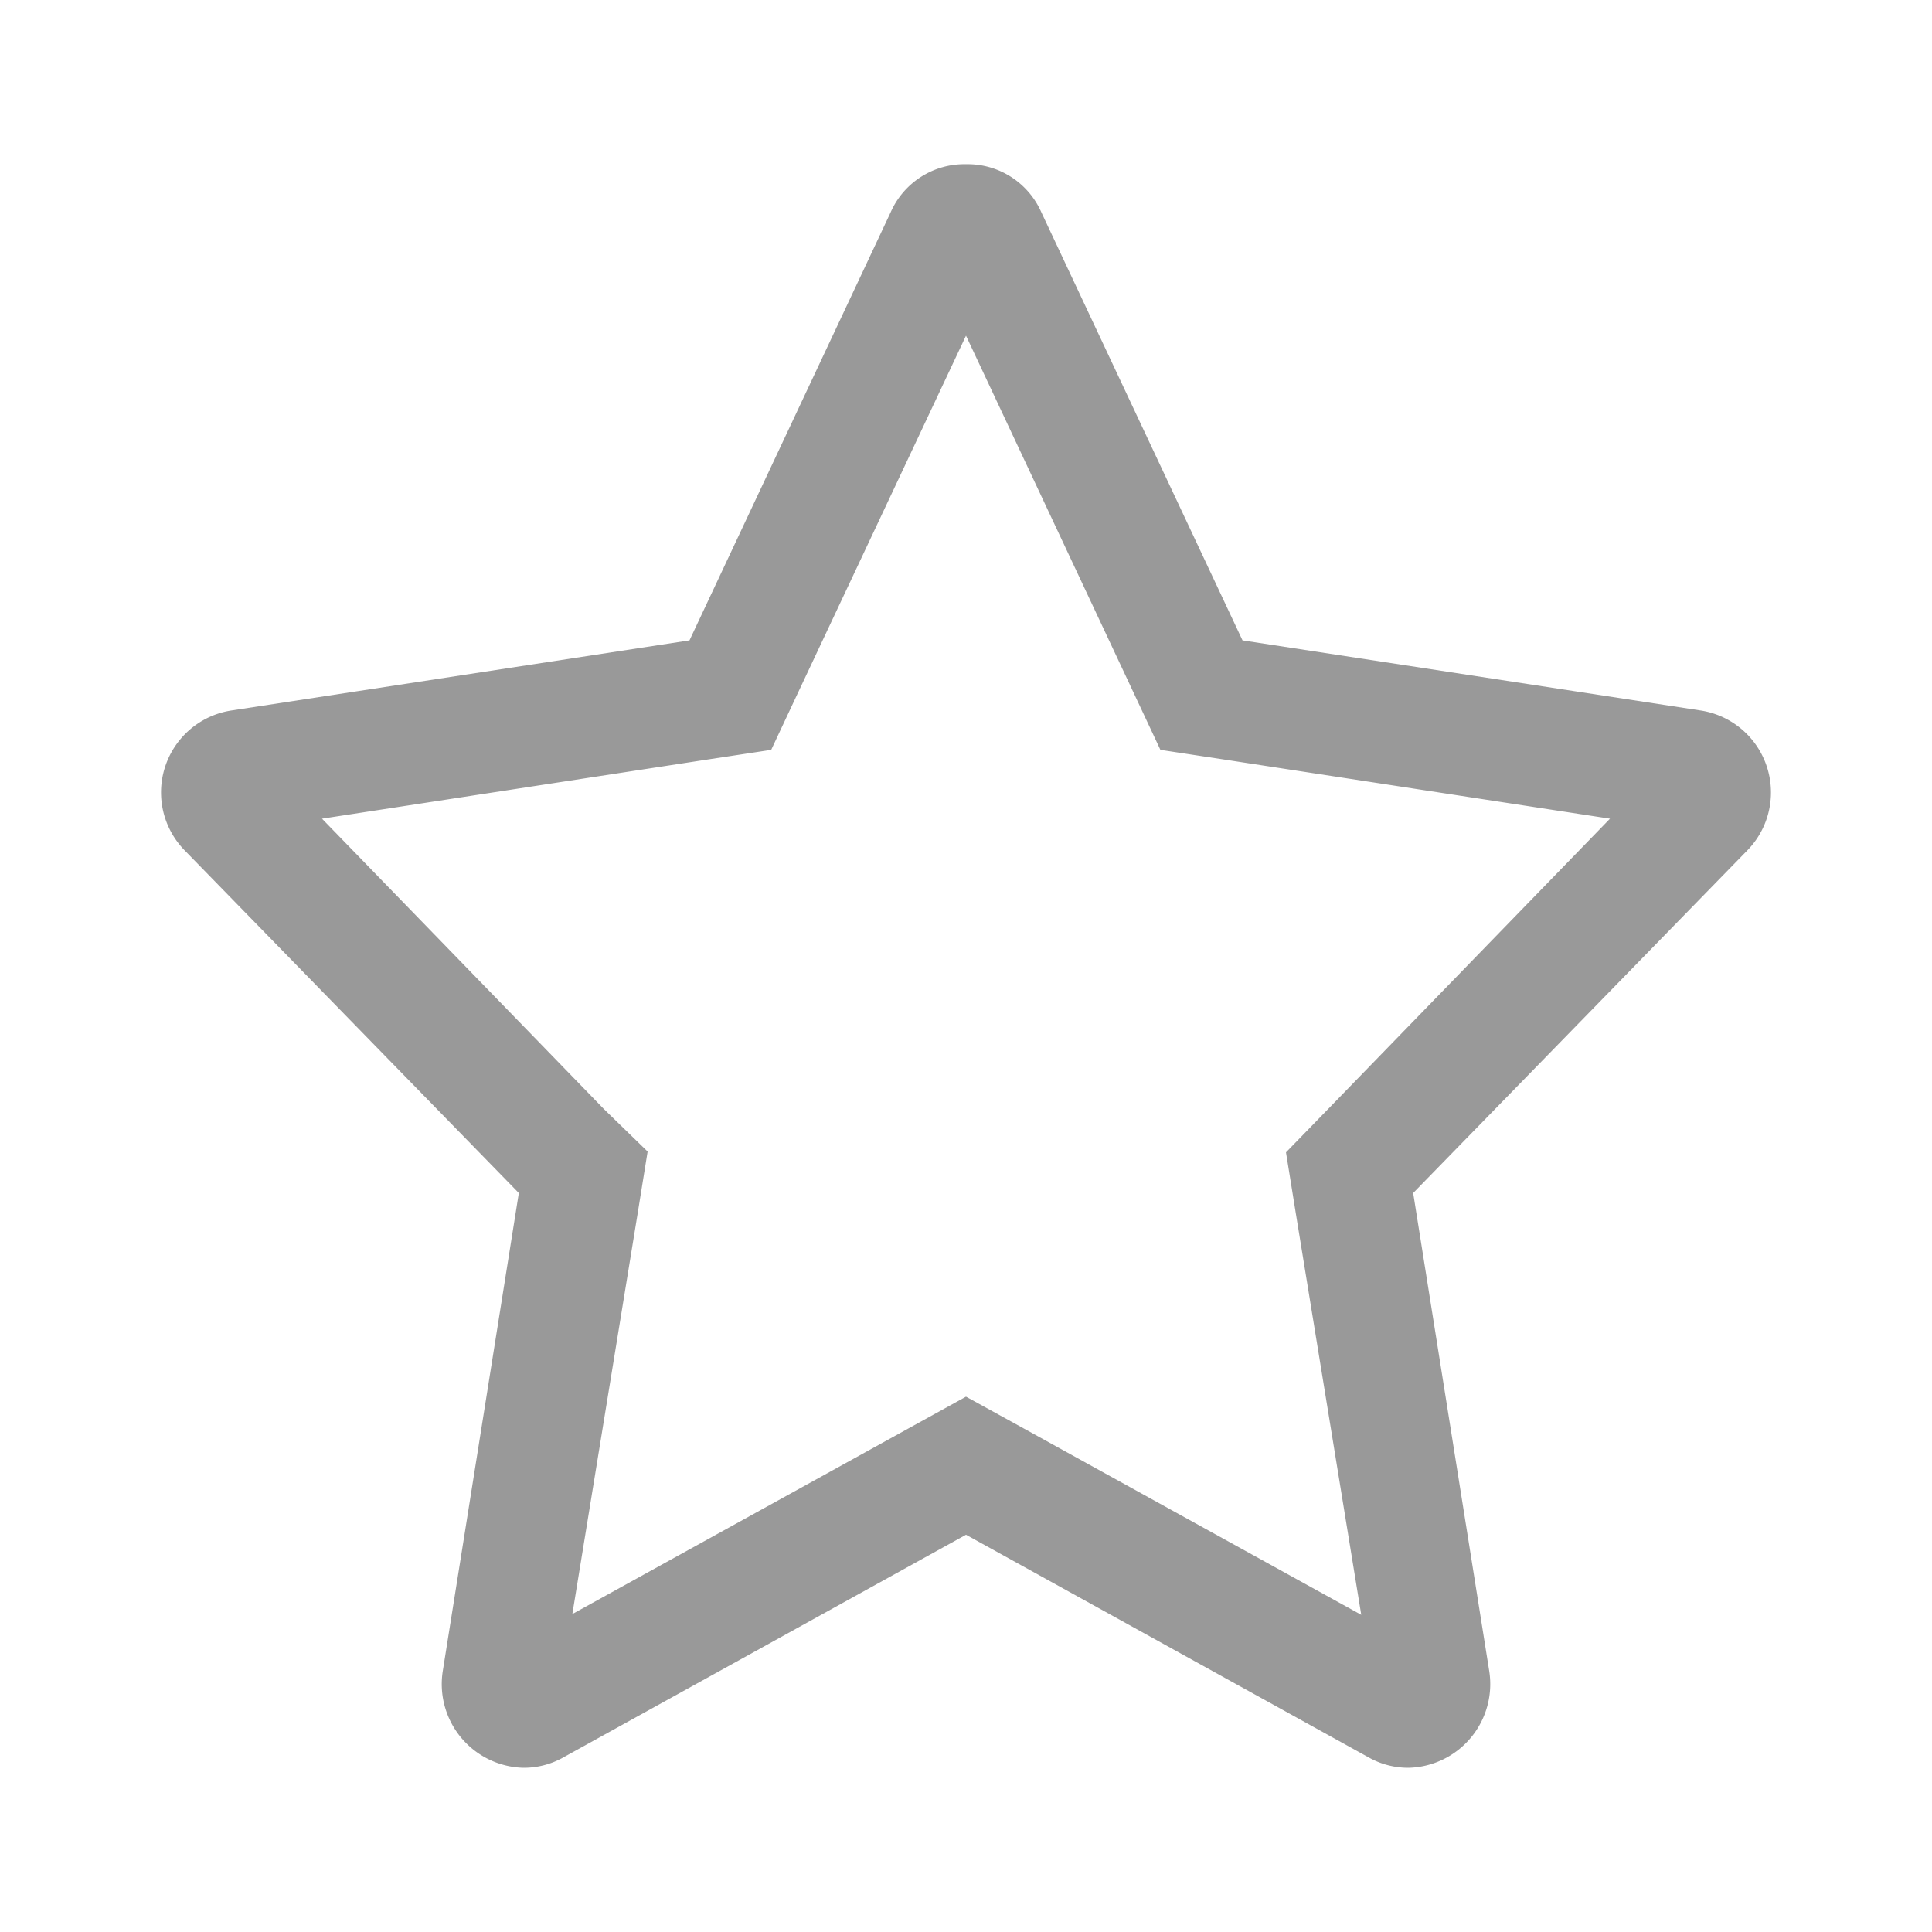 <svg xmlns="http://www.w3.org/2000/svg" viewBox="0 0 48 48"><defs><style>.cls-1{fill:none;}.cls-2{fill:#999;}</style></defs><title>Social_View_Star--First_48px</title><g id="Square"><rect class="cls-1" width="48" height="48"/></g><g id="Icon"><g id="fiche-produit_avis_full_24px" data-name="fiche-produit/avis/full/24px"><g id="Mask"><path id="path-1" class="cls-2" d="M24.84,6.54h0M24,8.34l4.15,8.84.68,1.45,1.58.24L40,20.34l-7,7.21-1.05,1.08.24,1.49,1.63,10-8.33-4.6L24,34.7l-1.45.8-8.33,4.6,1.63-10,.24-1.49L15,27.55,8,20.34l9.58-1.47,1.58-.24.68-1.45L24,8.34m0-4.26a2,2,0,0,0-1.87,1.19l-5,10.64L5.76,17.65a2.06,2.06,0,0,0-1.17,3.48l8.3,8.51L11,41.52a2.08,2.08,0,0,0,2,2.4,2,2,0,0,0,1-.26l10-5.53,10,5.53a2,2,0,0,0,1,.26,2.08,2.08,0,0,0,2-2.4L35.11,29.64l8.3-8.51a2.06,2.06,0,0,0-1.17-3.48L30.87,15.91l-5-10.64A2,2,0,0,0,24,4.08Z"/></g></g></g></svg>